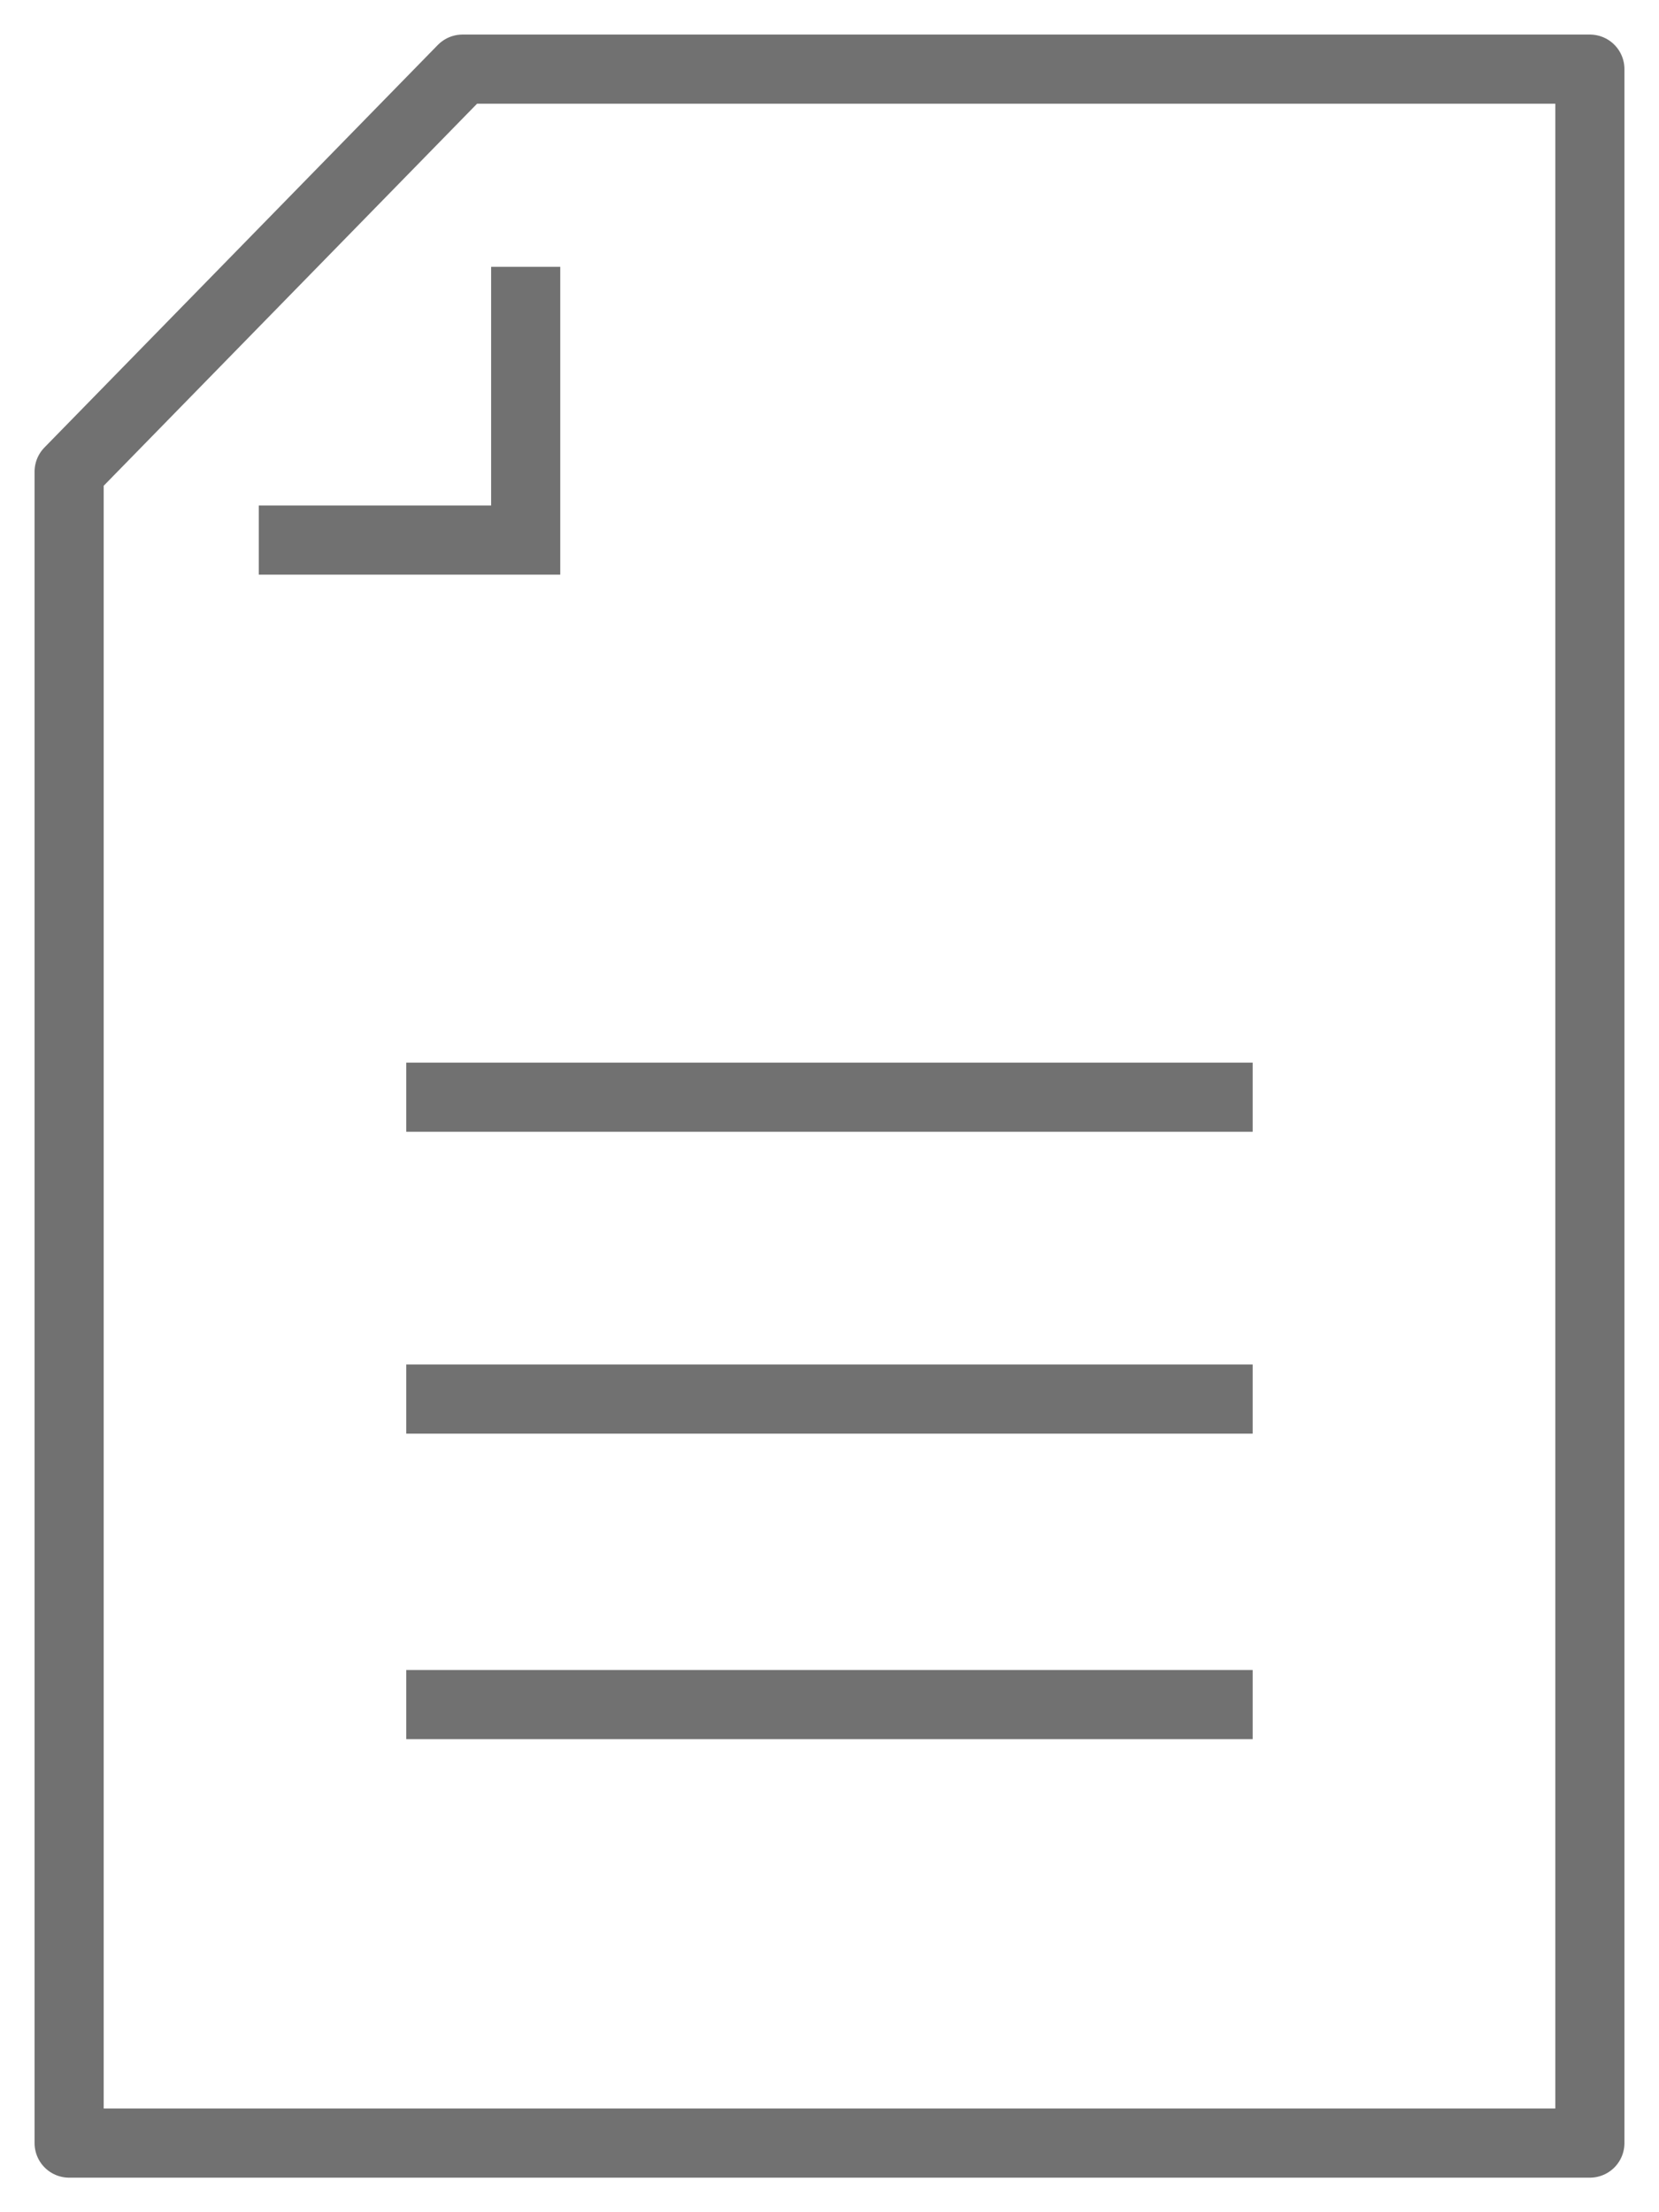 <svg width="24" height="32" viewBox="0 0 24 32" fill="none" xmlns="http://www.w3.org/2000/svg">
<path d="M5.877 15.871H18.122" stroke="#717171" stroke-miterlimit="10"/>
<path d="M5.877 20.238H18.122" stroke="#717171" stroke-miterlimit="10"/>
<path d="M5.877 24.657H18.122" stroke="#717171" stroke-miterlimit="10"/>
<path d="M1 31V6.823L6.691 1H23V31H1Z" stroke="#717171" stroke-miterlimit="10" stroke-linejoin="round"/>
<path d="M7.605 3.86V7.812H3.744" stroke="#717171" stroke-miterlimit="10"/>
</svg>
